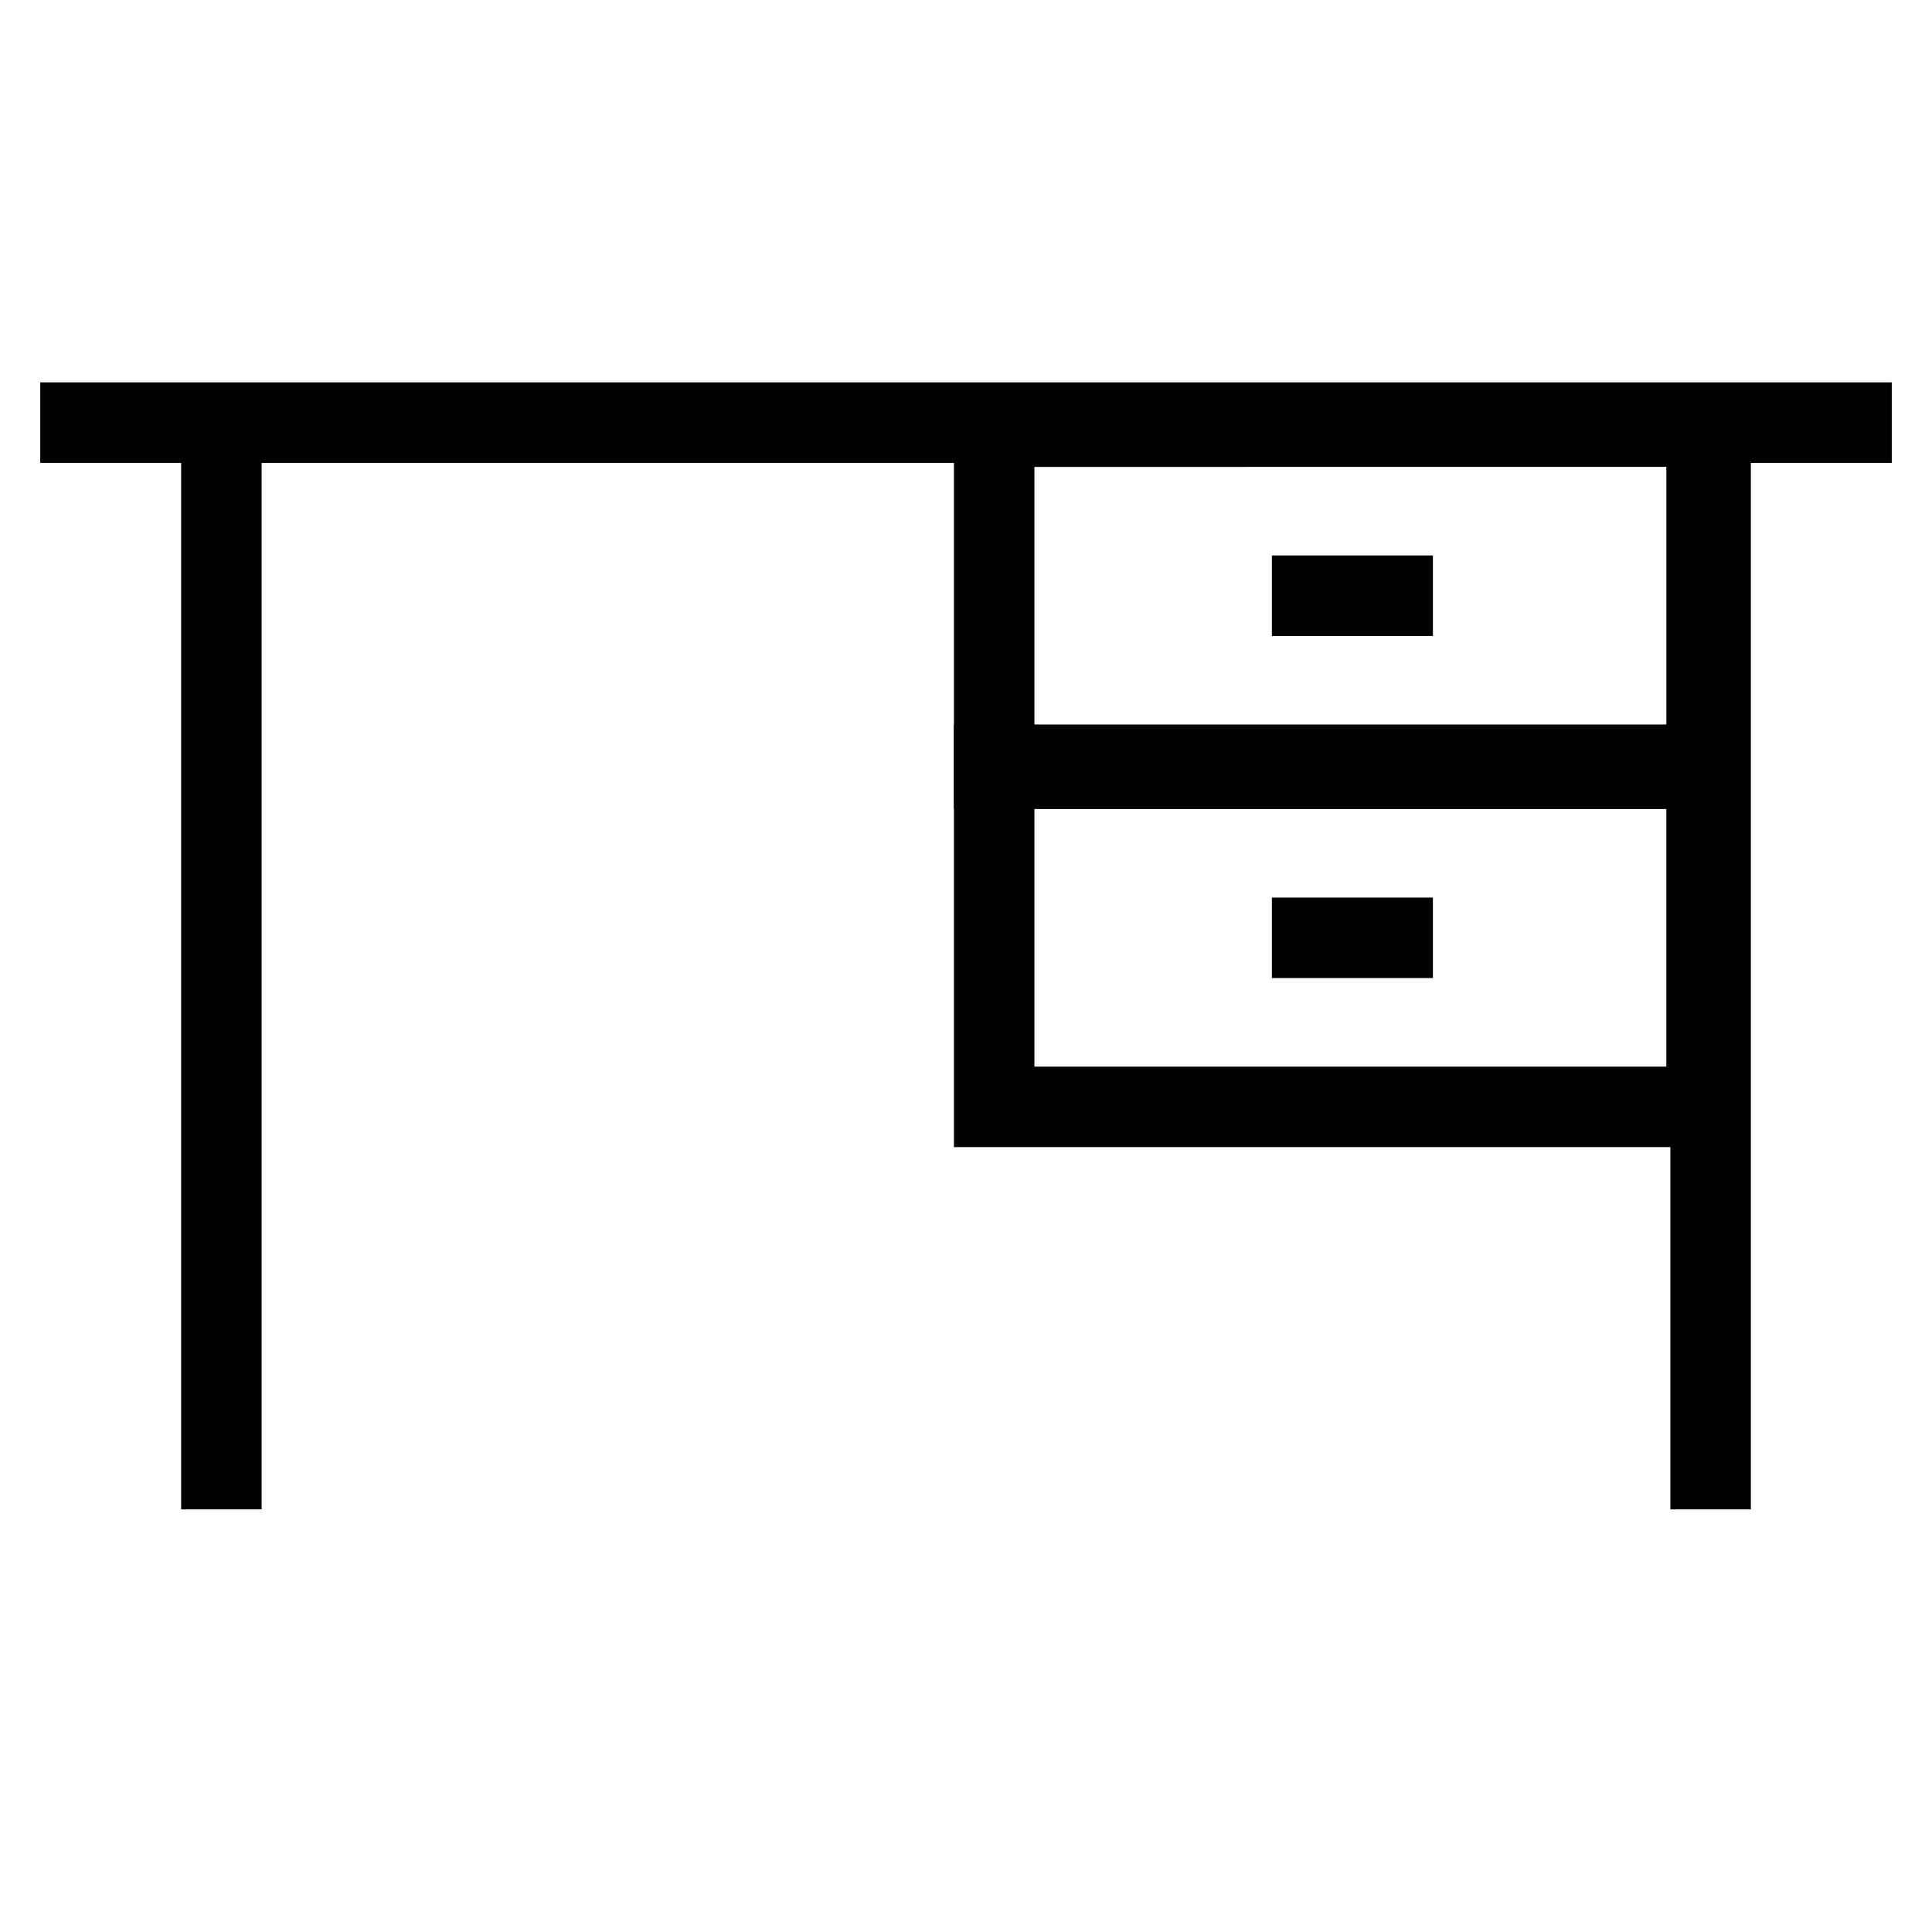 <?xml version="1.0" encoding="utf-8"?>
<!-- Generator: Adobe Illustrator 18.0.0, SVG Export Plug-In . SVG Version: 6.00 Build 0)  -->
<!DOCTYPE svg PUBLIC "-//W3C//DTD SVG 1.1//EN" "http://www.w3.org/Graphics/SVG/1.1/DTD/svg11.dtd">
<svg version="1.1" id="Layer_1" xmlns="http://www.w3.org/2000/svg" xmlns:xlink="http://www.w3.org/1999/xlink" x="0px" y="0px"
	 viewBox="0 0 48 48" enable-background="new 0 0 48 48" xml:space="preserve">
<g>
	<g>
		<rect x="4.5" y="11" fill="#010101" width="2" height="26.5"/>
		<rect x="41.5" y="11" fill="#010101" width="2" height="26.5"/>
	</g>
	<rect x="1" y="9.5" fill="#010101" width="46" height="2"/>
	<path fill="#010101" d="M43.4,20.1H23.7V9.6h19.7V20.1z M25.7,18.1h15.7v-6.5H25.7V18.1z"/>
	<path fill="#010101" d="M43.4,28.5H23.7V18h19.7V28.5z M25.7,26.5h15.7V20H25.7V26.5z"/>
	<rect x="31.6" y="13.8" fill="#010101" width="4" height="2"/>
	<rect x="31.6" y="22.3" fill="#010101" width="4" height="2"/>
</g>
</svg>
